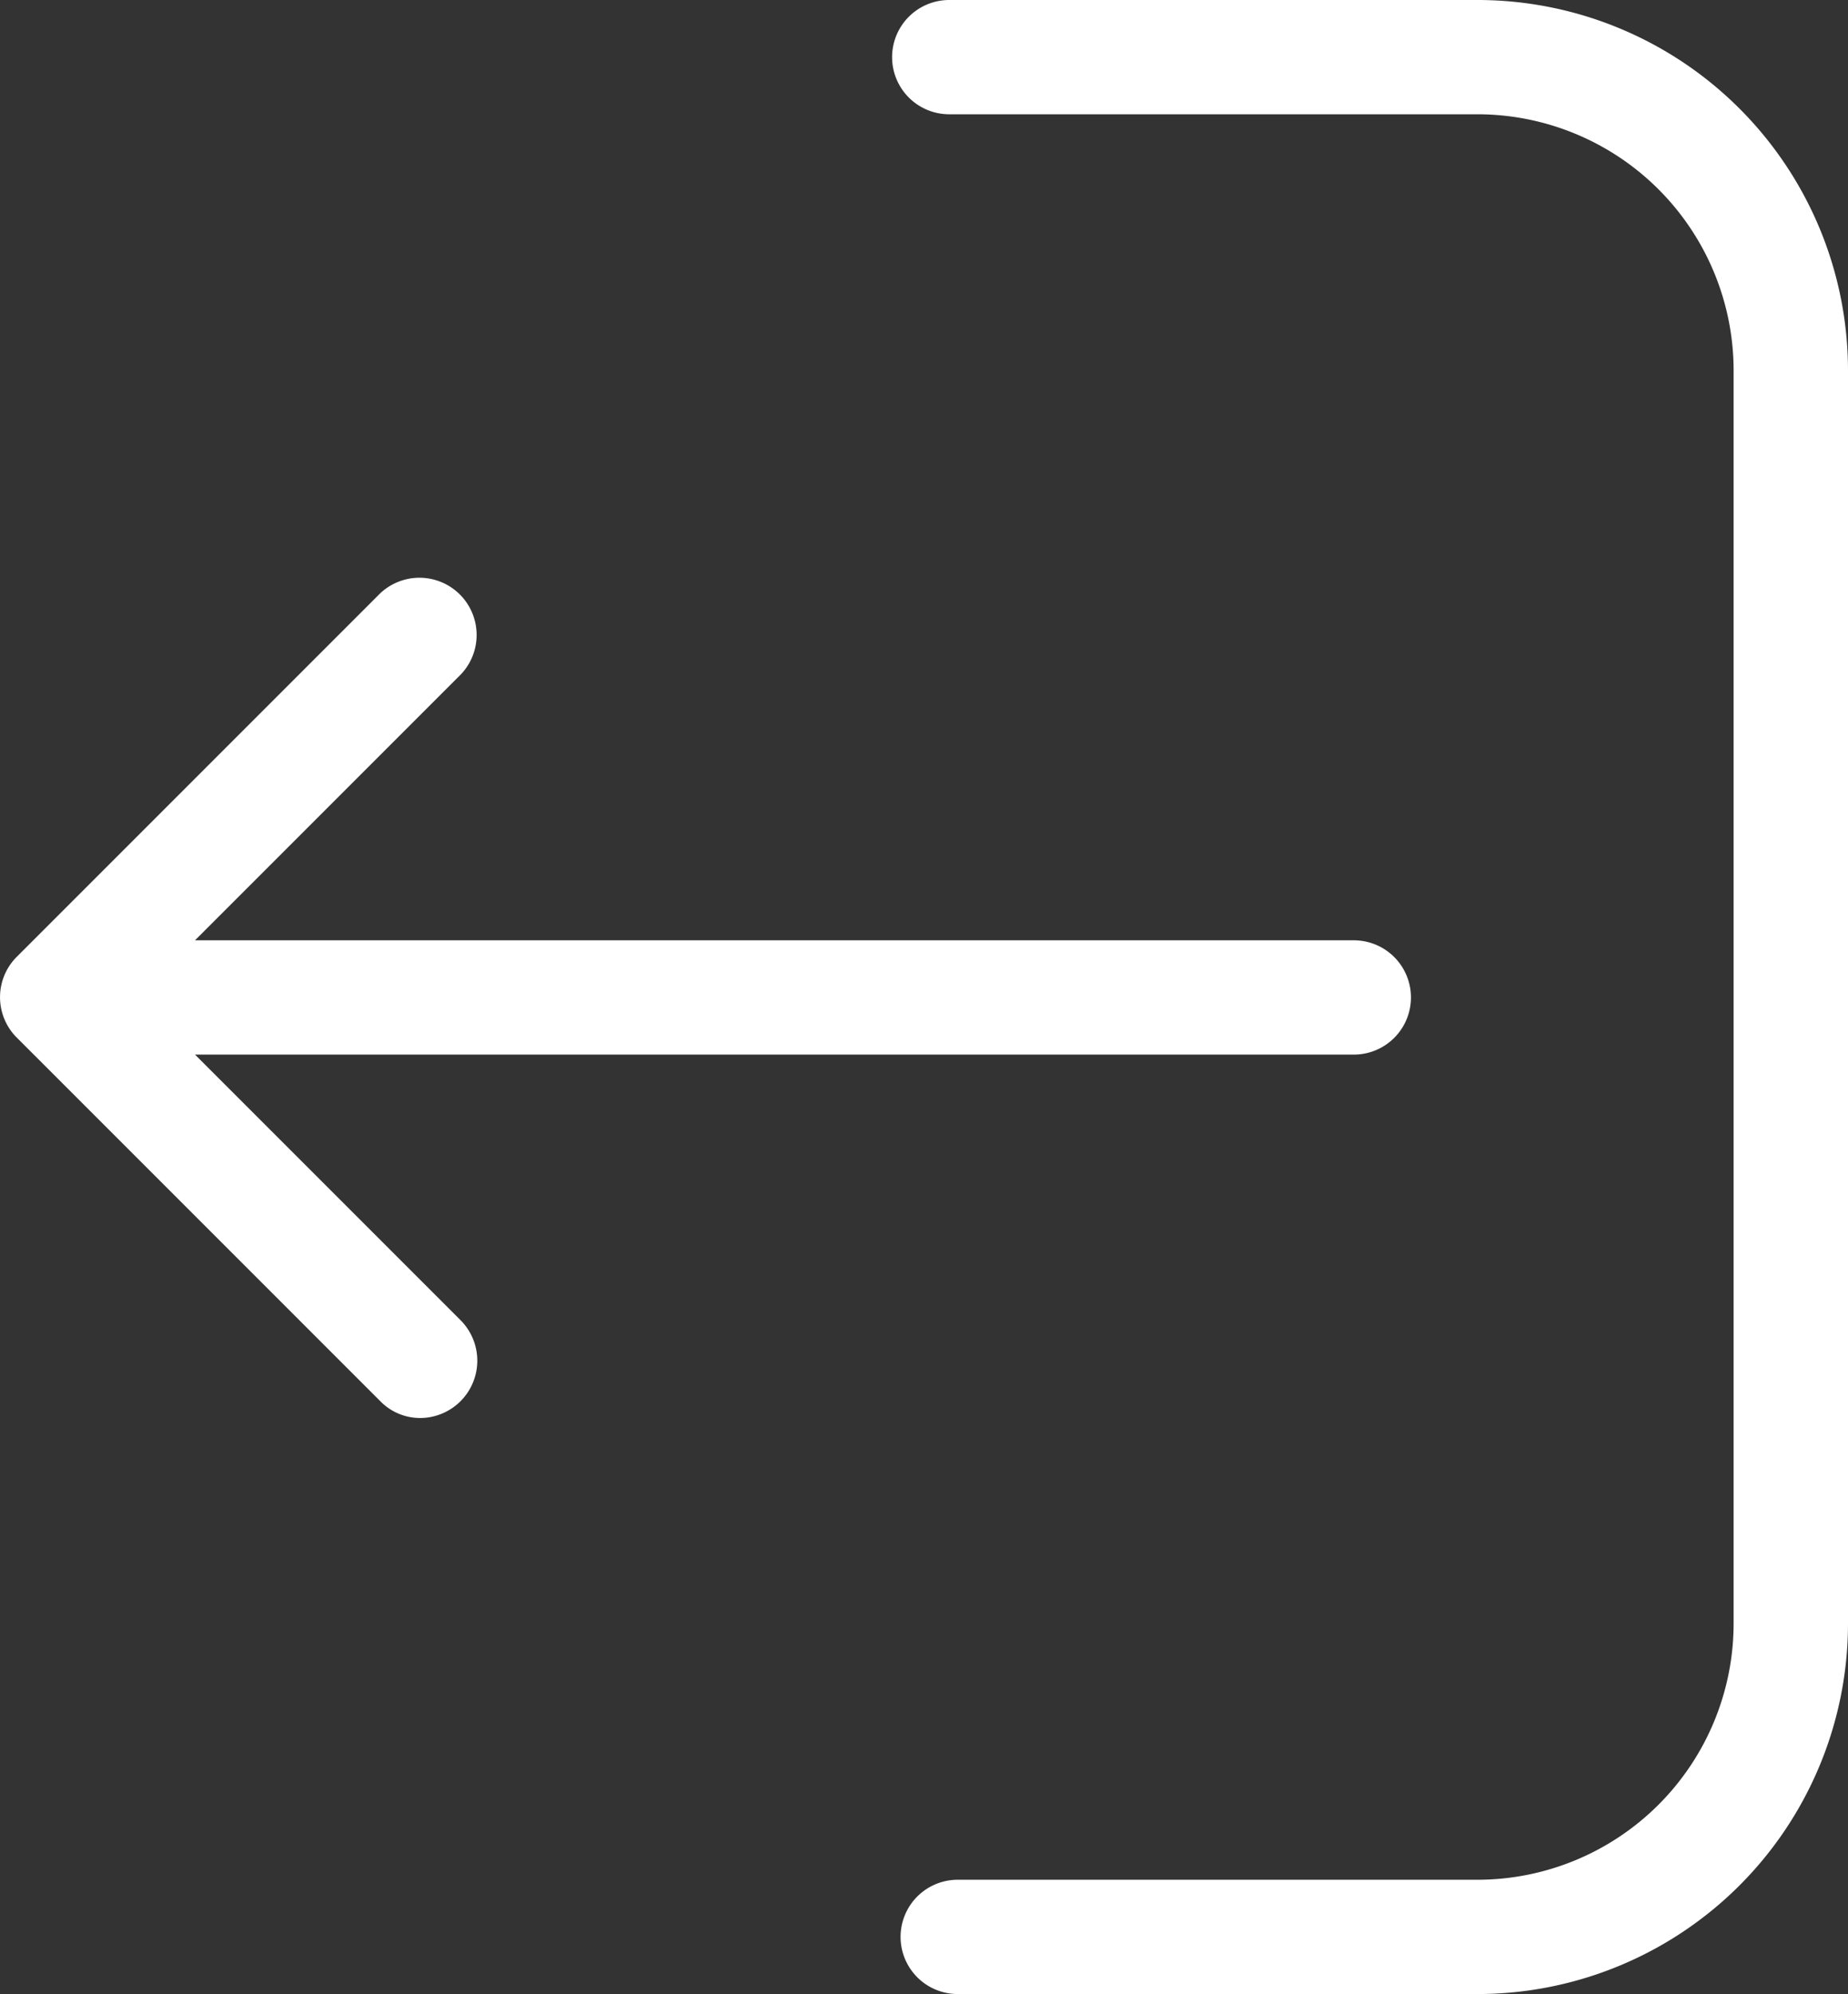 <svg id="logout-svgrepo-com" xmlns="http://www.w3.org/2000/svg" width="14.831" height="16" viewBox="0 0 14.831 16">
  <rect x="0" y="0" width="14.831" height="16" fill="#333333" stroke="none"/>
  <g id="Group_195" data-name="Group 195" transform="translate(0)">
    <path id="Path_197" data-name="Path 197" d="M17.745,15.083h4.173a2.057,2.057,0,0,0,2.054-2.054V2.971A2.057,2.057,0,0,0,21.918.917H17.677a.458.458,0,1,1,0-.917h4.241A2.974,2.974,0,0,1,24.89,2.971V13.029A2.974,2.974,0,0,1,21.918,16H17.745a.458.458,0,0,1,0-.917Z" transform="translate(-10.059)" fill="#fff"/>
    <path id="Path_198" data-name="Path 198" d="M120.654,139.373l2.913-2.913a.459.459,0,0,1,.649.649l-2.132,2.132h9.3a.458.458,0,1,1,0,.917h-9.3l2.132,2.132a.46.46,0,0,1-.323.784.447.447,0,0,1-.323-.136l-2.913-2.913A.458.458,0,0,1,120.654,139.373Z" transform="translate(-120.519 -131.696)" fill="#fff"/>
  </g>
</svg>
